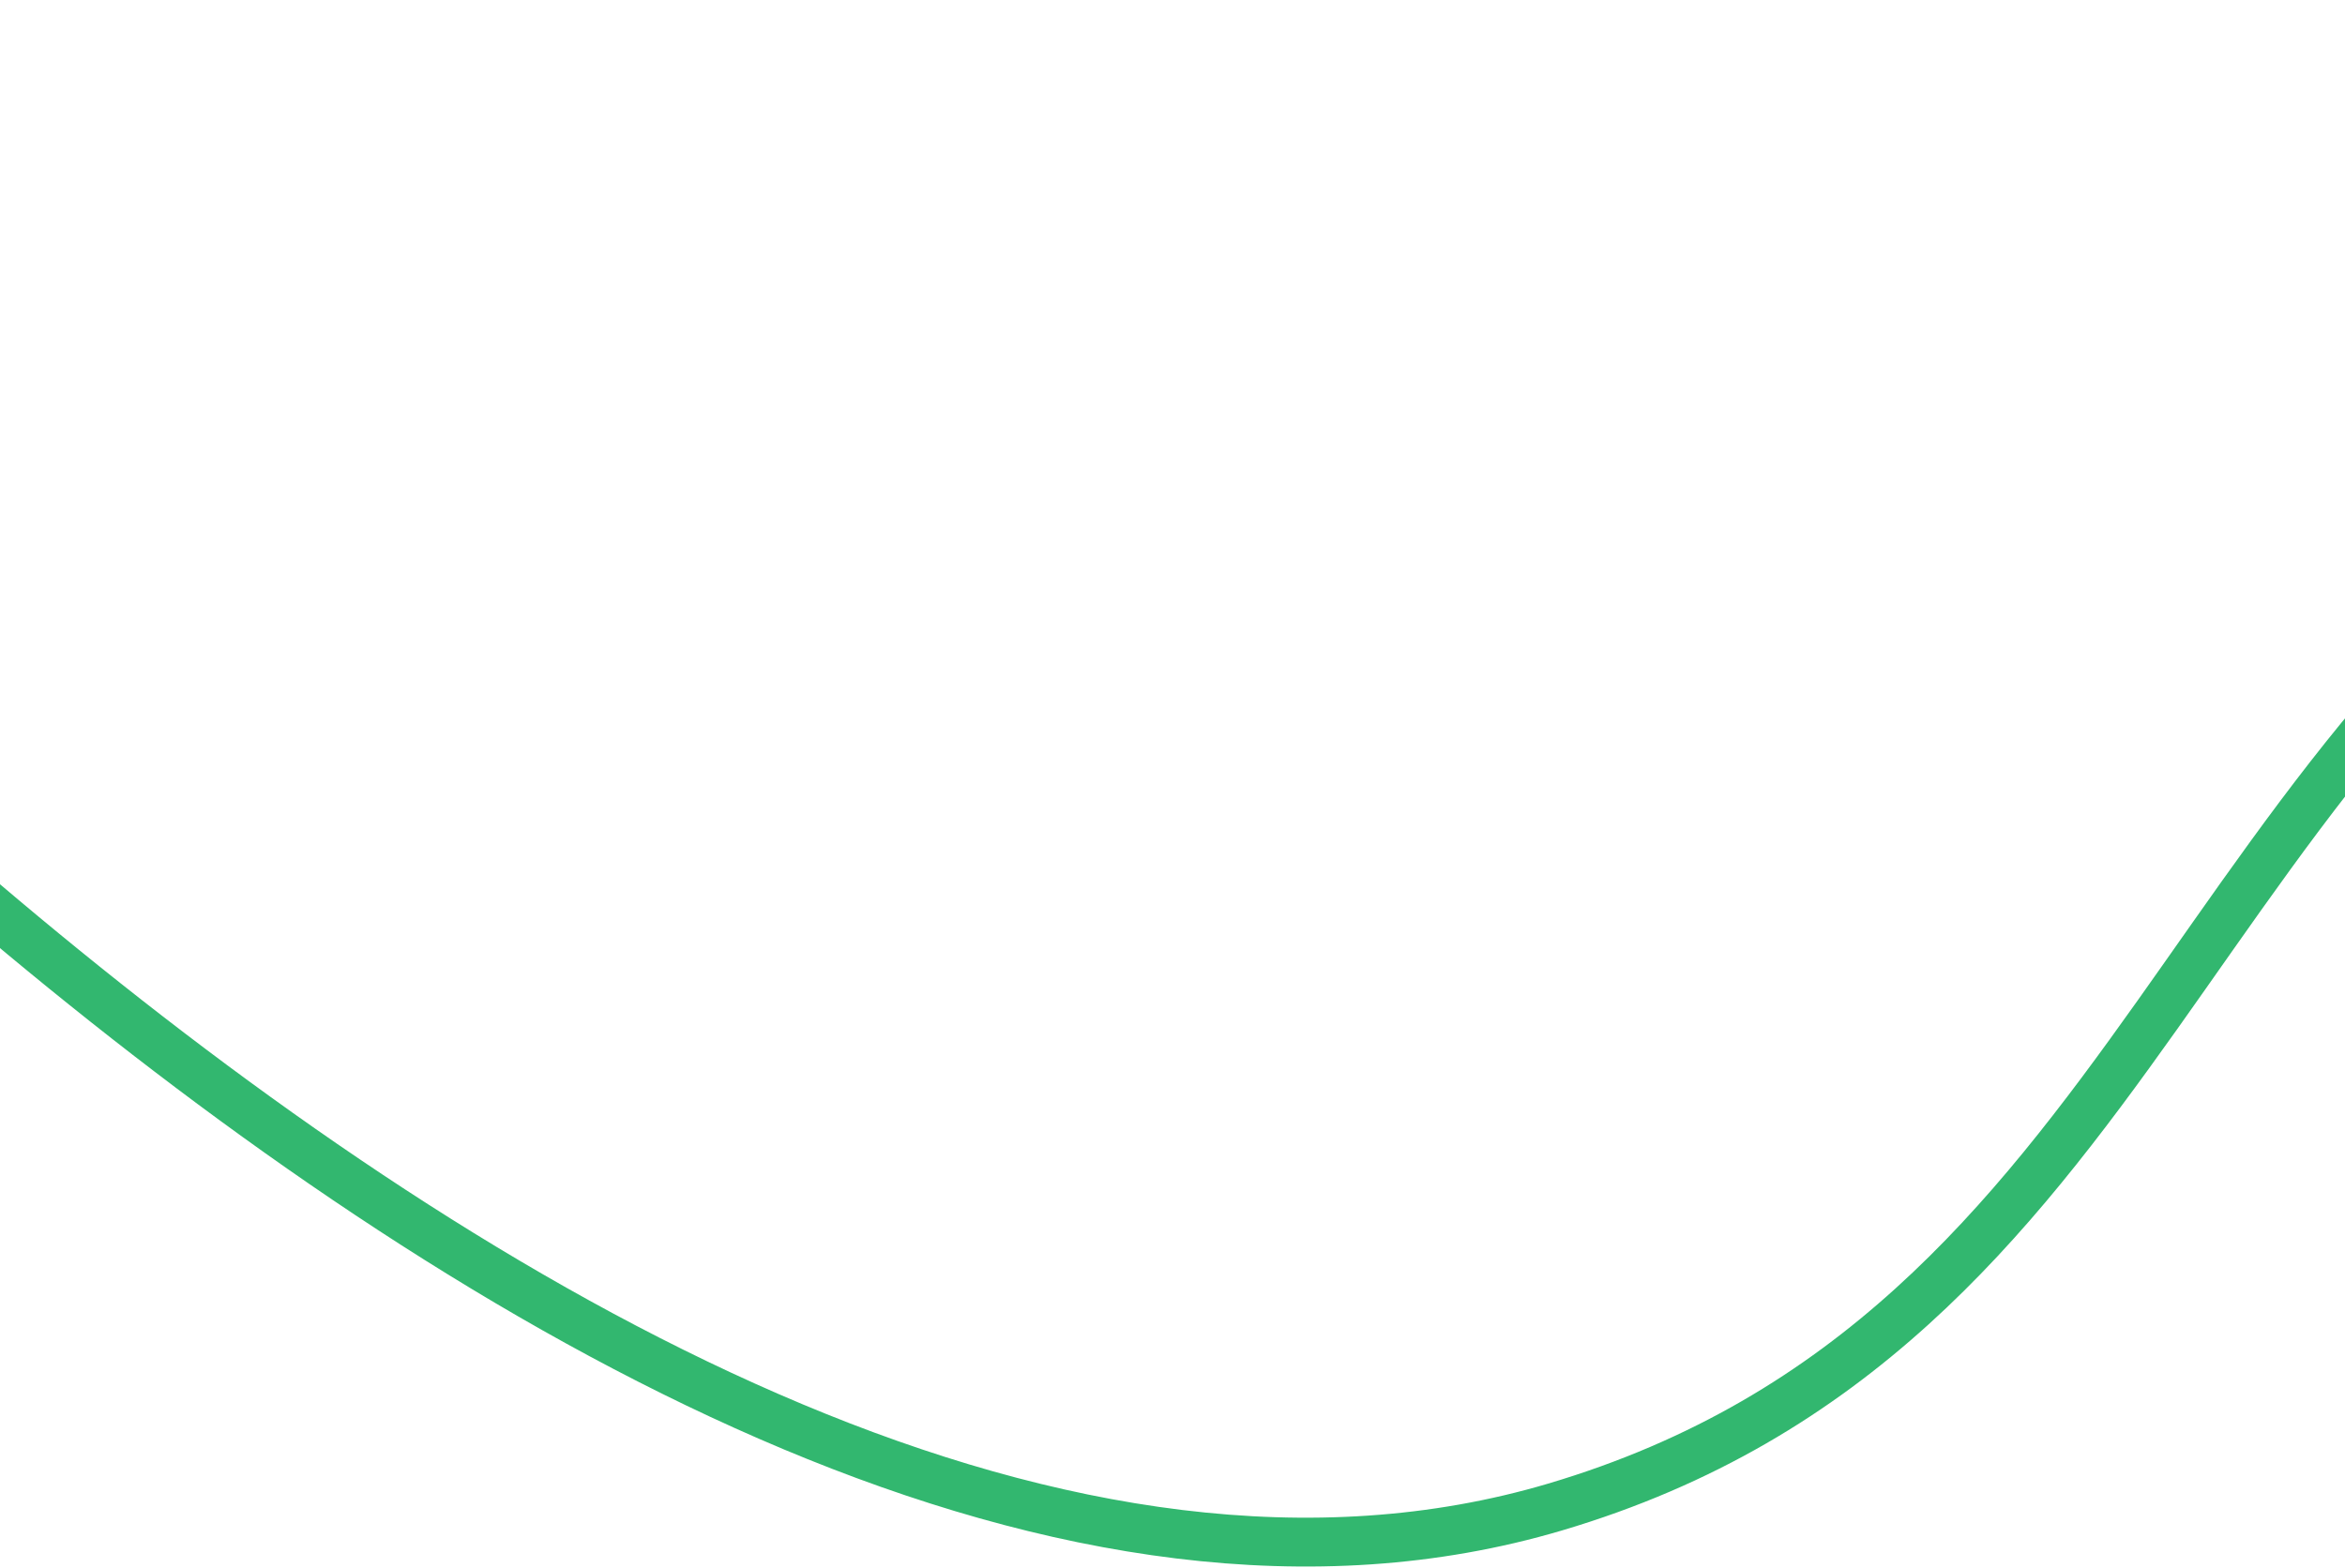 <svg width="1440" height="963" viewBox="0 0 1440 963" fill="none" xmlns="http://www.w3.org/2000/svg">
<path d="M2436.61 15.06C2436.61 15.06 1944.91 109.657 1670.32 262.835C1337.63 448.414 1320.29 817.328 954.946 925.619C357.825 1102.61 -429.025 131.752 -429.025 131.752" stroke="#32B76F" stroke-width="30"/>
</svg>
